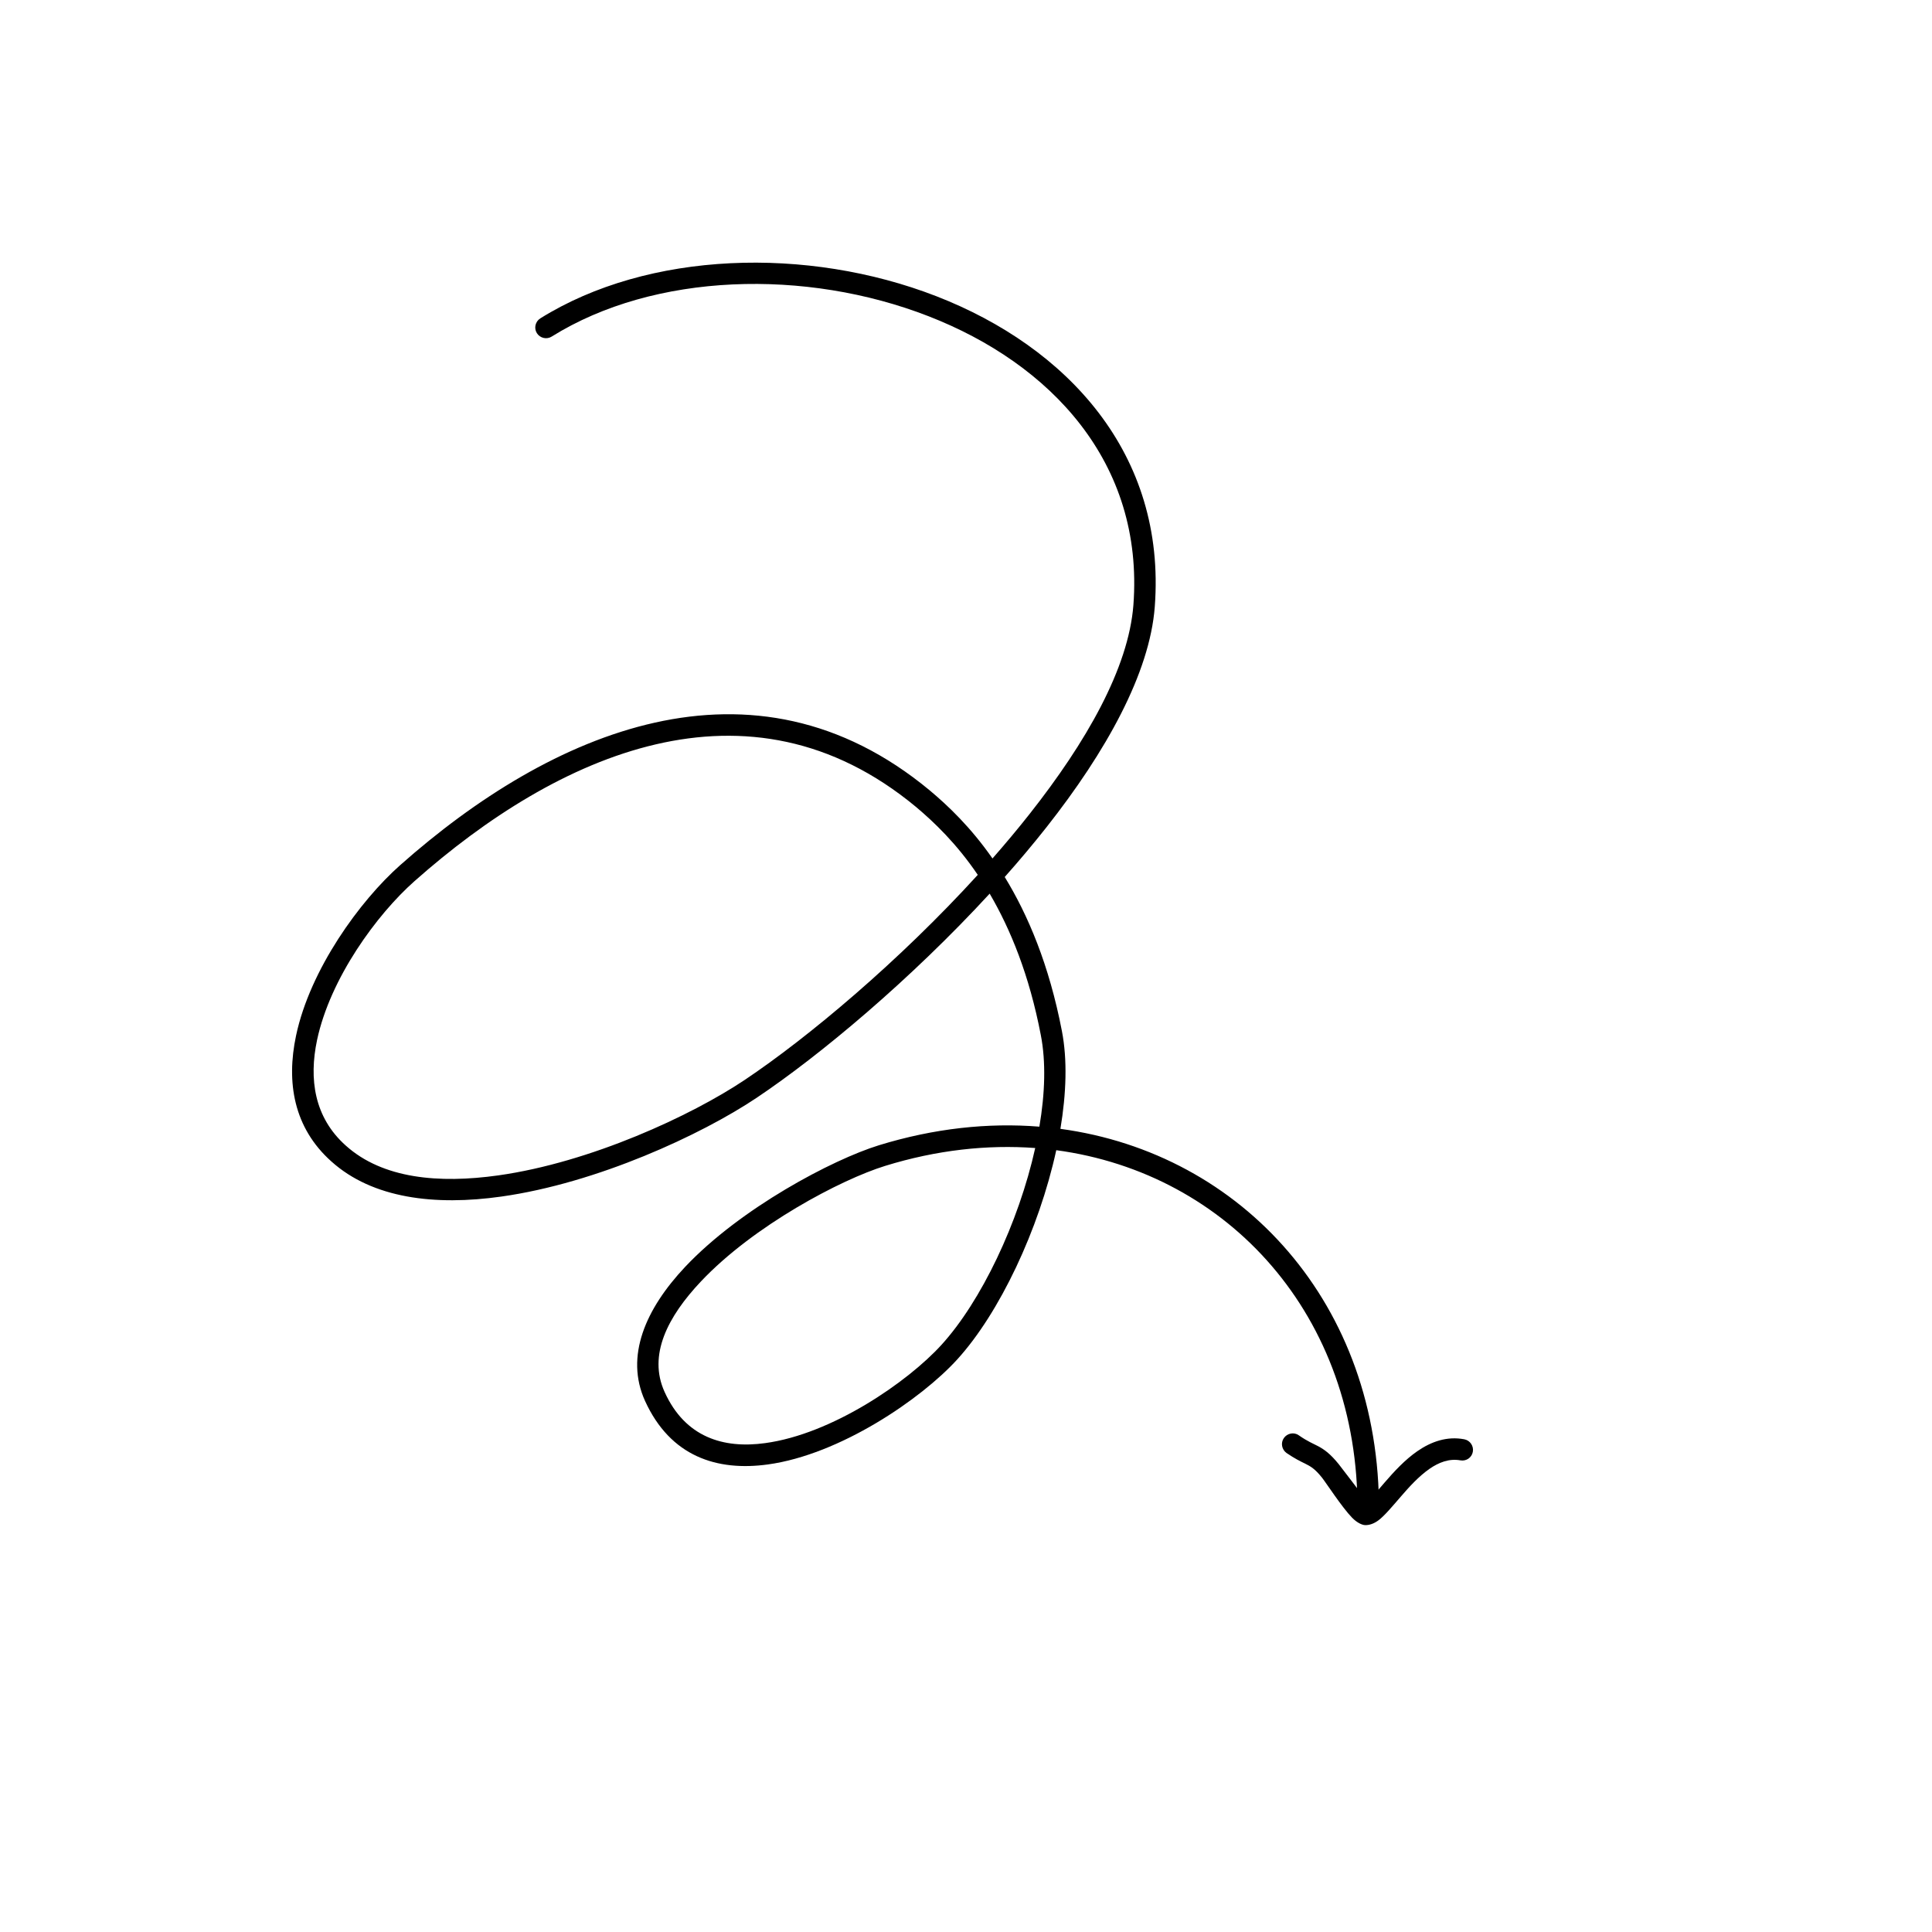 <svg width="180" height="180" viewBox="0 0 180 180" fill="none" xmlns="http://www.w3.org/2000/svg">
<g clip-path="url(#clip0_114_5715)">
<path fill-rule="evenodd" clip-rule="evenodd" d="M92.467 79.981C90.445 77.078 88.337 75.074 86.618 73.636C70.123 59.954 51.311 68.161 37.286 80.602C33.526 83.933 28.889 90.311 27.582 96.489C26.662 100.83 27.35 105.067 30.879 108.215C34.714 111.661 40.527 112.356 46.706 111.482C55.643 110.225 65.346 105.722 70.477 102.291C76.394 98.333 84.861 91.242 92.205 83.259C94.14 86.562 95.897 90.837 96.971 96.439C97.457 98.928 97.361 101.877 96.836 104.969C92.075 104.583 87.026 105.12 81.881 106.703C77.558 108.039 69.01 112.547 63.837 118.028C60.147 121.944 58.205 126.363 60.1 130.529C62.461 135.699 66.791 137.094 71.546 136.439C78.243 135.519 85.798 130.372 89.183 126.656C93.12 122.331 96.791 114.573 98.41 107.161C114.428 109.314 126.593 122.574 126.475 140.811C126.477 141.353 126.922 141.803 127.467 141.818C128.022 141.817 128.477 141.364 128.475 140.821C128.596 121.526 115.742 107.469 98.796 105.172C99.347 101.879 99.452 98.719 98.935 96.06C97.748 89.889 95.772 85.24 93.608 81.708C94.958 80.189 96.261 78.64 97.498 77.072C103.052 70.031 107.119 62.714 107.587 56.534C108.67 42.253 99.391 32.324 87.242 27.6C75.208 22.926 60.397 23.386 50.341 29.661C49.873 29.954 49.727 30.577 50.021 31.042C50.316 31.506 50.932 31.651 51.4 31.358C60.969 25.387 75.072 25.006 86.517 29.465C97.847 33.874 106.601 43.065 105.596 56.377C105.14 62.262 101.205 69.142 95.926 75.835C94.827 77.229 93.671 78.609 92.467 79.981ZM96.449 106.958C91.991 106.63 87.276 107.137 82.464 108.624C78.349 109.895 70.226 114.169 65.288 119.407C62.227 122.654 60.344 126.244 61.923 129.694C63.84 133.916 67.404 134.986 71.278 134.453C77.511 133.613 84.549 128.772 87.707 125.305C91.408 121.244 94.899 113.937 96.449 106.958ZM91.097 81.509C89.115 78.588 87.029 76.597 85.34 75.178C69.701 62.202 51.908 70.307 38.613 82.099C35.11 85.2 30.764 91.132 29.538 96.905C28.776 100.521 29.265 104.094 32.212 106.728C35.647 109.818 40.889 110.287 46.421 109.509C55.046 108.295 64.418 103.932 69.366 100.626C75.284 96.668 83.786 89.535 91.097 81.509Z" fill="black"/>
<path fill-rule="evenodd" clip-rule="evenodd" d="M127.383 139.899C126.769 139.084 124.993 136.745 124.715 136.399C123.93 135.435 123.4 135.062 122.819 134.744C122.349 134.494 121.827 134.299 121.007 133.725C120.559 133.402 119.928 133.529 119.613 133.983C119.299 134.436 119.418 135.051 119.866 135.374C120.616 135.884 121.134 136.141 121.591 136.36C122.113 136.62 122.506 136.843 123.163 137.663C123.486 138.059 125.044 140.456 125.971 141.401C126.453 141.896 126.929 142.084 127.184 142.091C127.55 142.102 127.977 141.978 128.422 141.649C128.992 141.224 129.702 140.368 130.519 139.426C131.285 138.539 132.171 137.554 133.188 136.845C134.047 136.254 134.996 135.87 136.061 136.057C136.603 136.156 137.12 135.806 137.22 135.263C137.32 134.719 136.961 134.193 136.419 134.094C134.82 133.791 133.351 134.305 132.049 135.205C130.896 136.003 129.881 137.103 129.007 138.117C128.482 138.721 128.011 139.294 127.599 139.709C127.534 139.776 127.458 139.838 127.383 139.899Z" fill="black"/>
</g>
<defs>
<clipPath id="clip0_114_5715">
<rect width="130" height="130" fill="white" transform="translate(0 110.38) rotate(-58.111)"/>
</clipPath>
</defs>
</svg>
